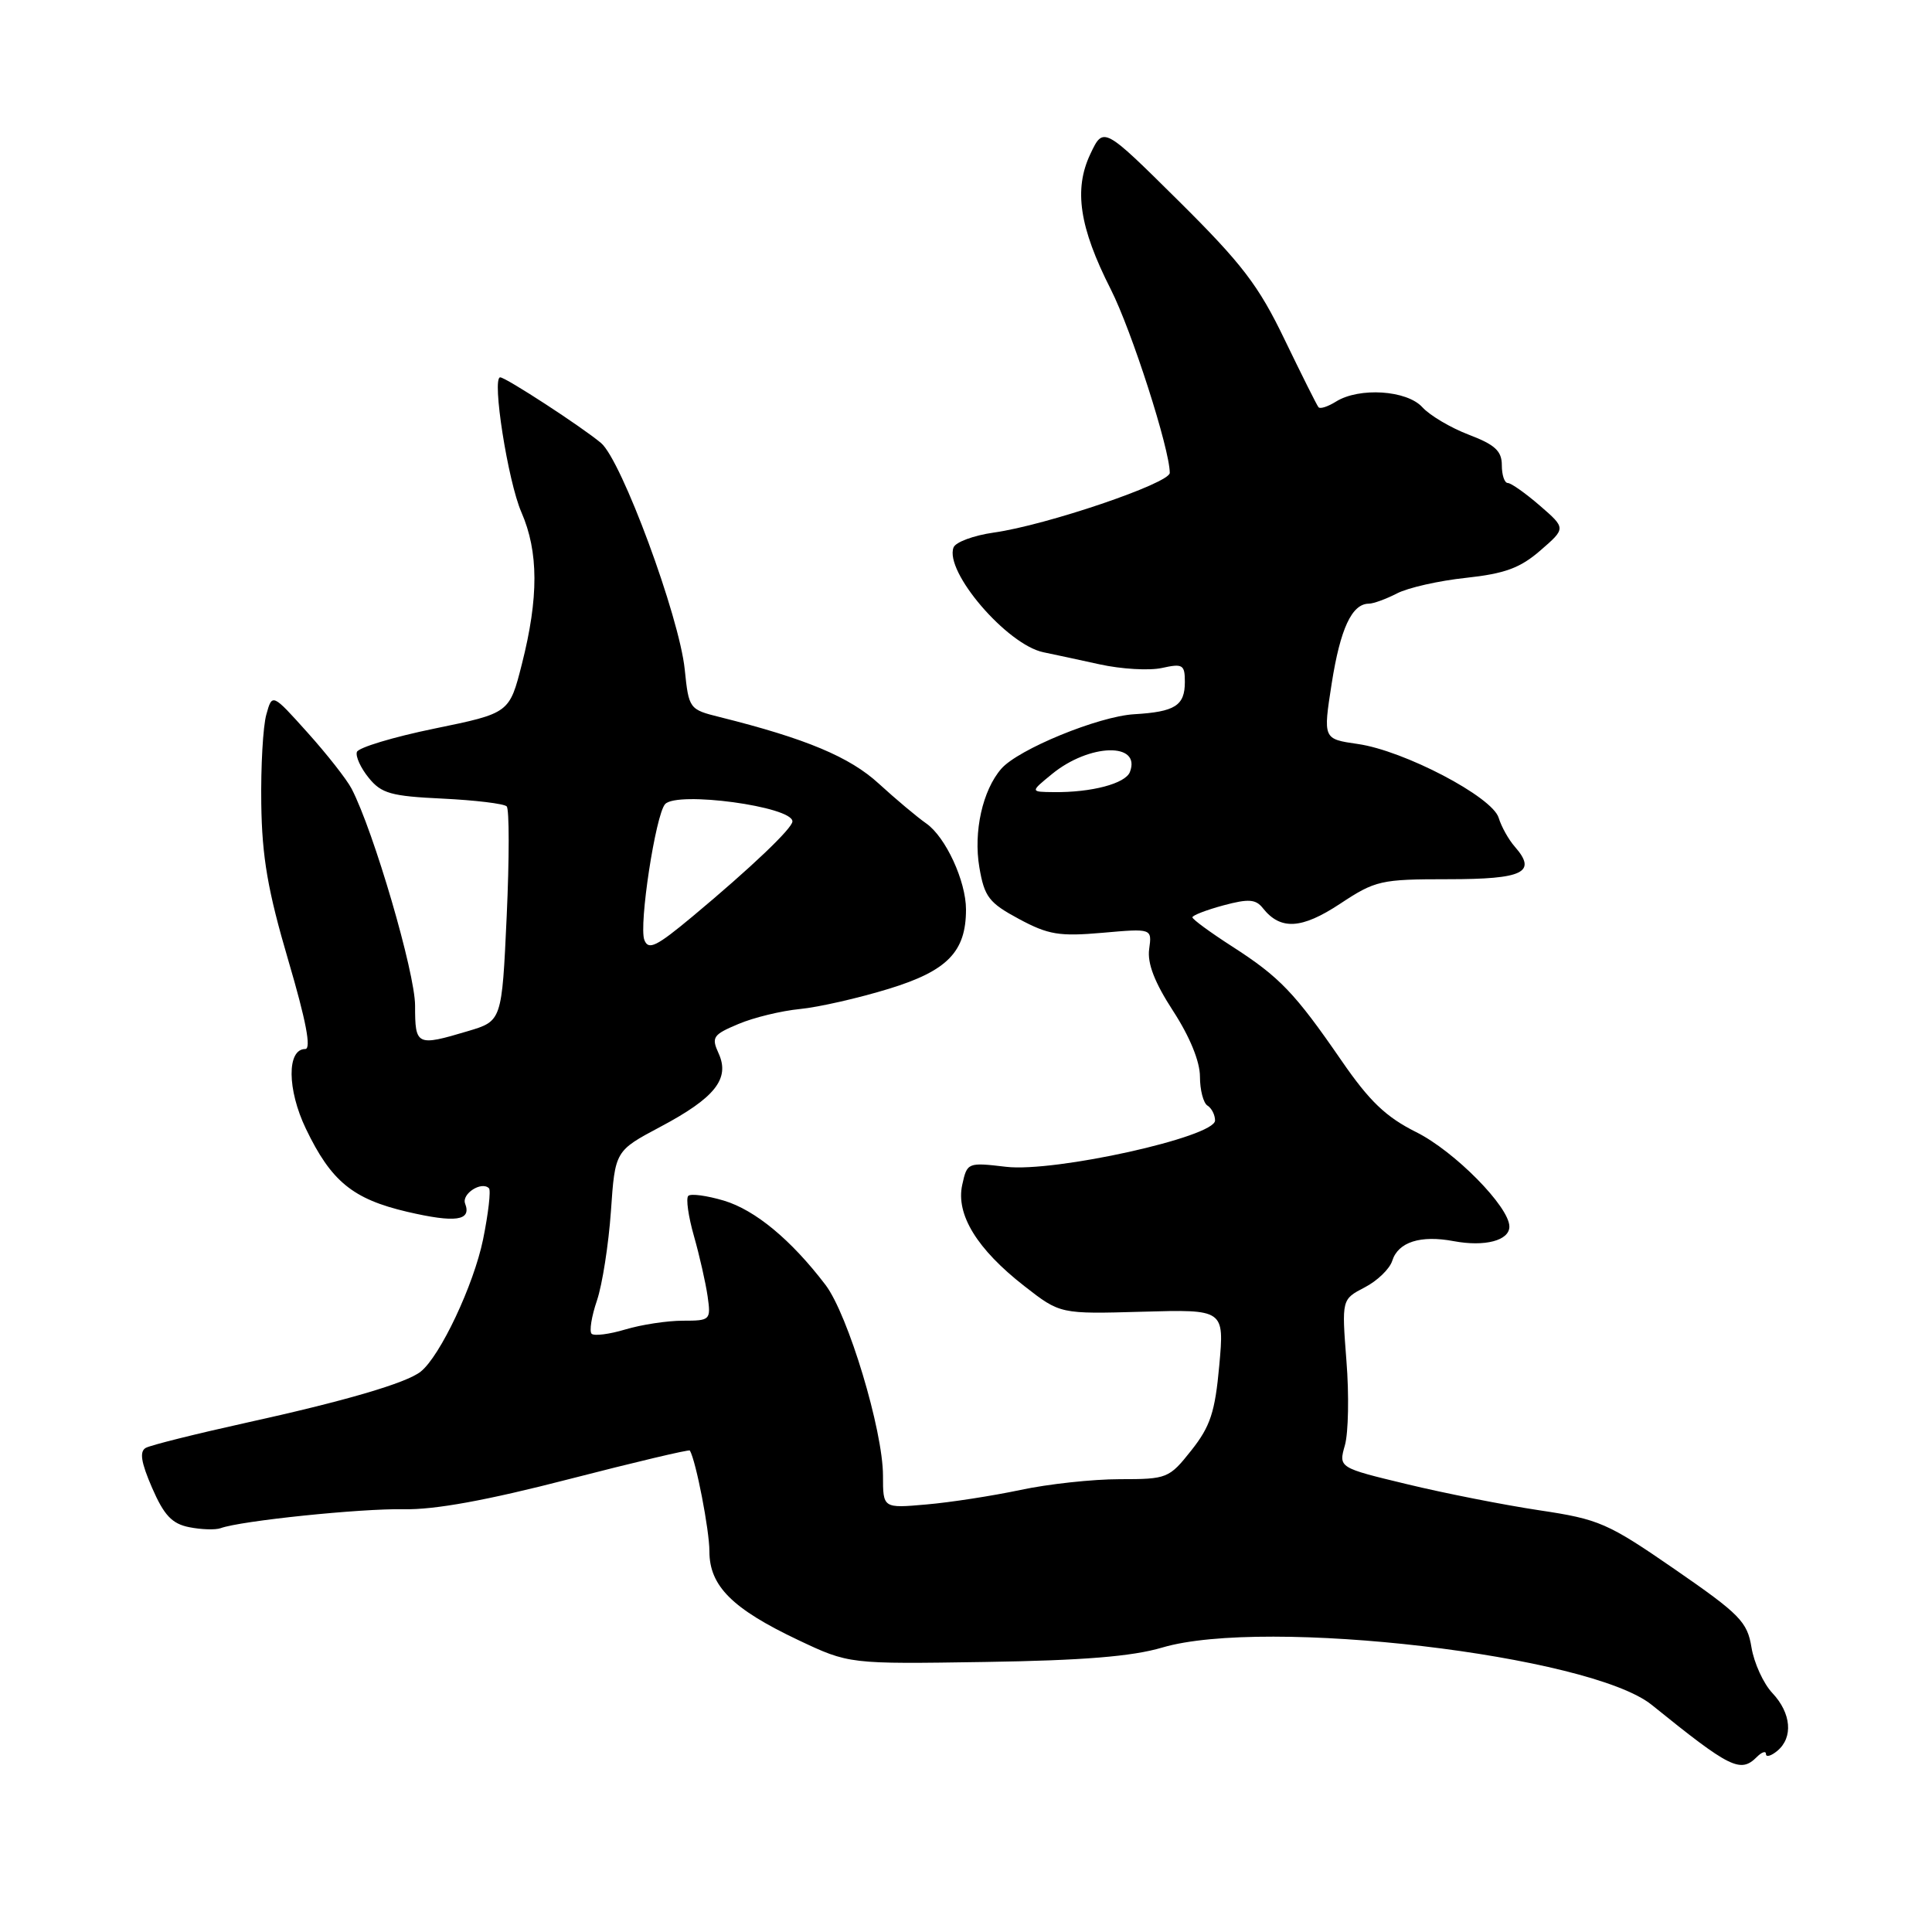 <?xml version="1.0" encoding="UTF-8" standalone="no"?>
<!DOCTYPE svg PUBLIC "-//W3C//DTD SVG 1.1//EN" "http://www.w3.org/Graphics/SVG/1.1/DTD/svg11.dtd" >
<svg xmlns="http://www.w3.org/2000/svg" xmlns:xlink="http://www.w3.org/1999/xlink" version="1.1" viewBox="0 0 256 256">
 <g >
 <path fill="currentColor"
d=" M 232.80 232.80 C 233.46 232.14 234.00 231.97 234.00 232.42 C 234.00 232.87 234.68 232.68 235.50 232.00 C 237.63 230.23 237.36 227.01 234.85 224.34 C 233.66 223.08 232.42 220.35 232.08 218.29 C 231.53 214.90 230.55 213.90 221.95 207.96 C 213.01 201.79 211.90 201.31 203.96 200.12 C 199.31 199.42 191.42 197.87 186.43 196.66 C 177.36 194.48 177.36 194.48 178.21 191.49 C 178.67 189.85 178.77 184.82 178.41 180.33 C 177.78 172.17 177.78 172.17 180.82 170.59 C 182.49 169.73 184.14 168.14 184.48 167.06 C 185.27 164.57 188.22 163.63 192.63 164.46 C 196.75 165.23 200.00 164.38 200.00 162.53 C 200.00 159.91 192.73 152.54 187.65 150.01 C 183.63 148.00 181.46 145.92 177.75 140.53 C 171.57 131.56 169.58 129.47 163.25 125.40 C 160.36 123.54 158.00 121.81 158.00 121.55 C 158.00 121.29 159.84 120.58 162.09 119.97 C 165.44 119.07 166.40 119.14 167.34 120.34 C 169.67 123.28 172.47 123.12 177.56 119.76 C 182.25 116.66 182.95 116.50 191.91 116.50 C 201.86 116.50 203.71 115.60 200.72 112.19 C 199.90 111.26 198.94 109.54 198.58 108.36 C 197.74 105.58 186.03 99.45 179.90 98.58 C 175.31 97.92 175.31 97.92 176.46 90.54 C 177.60 83.30 179.13 80.01 181.37 79.99 C 181.99 79.99 183.67 79.37 185.11 78.63 C 186.55 77.88 190.65 76.95 194.23 76.57 C 199.40 76.01 201.43 75.27 204.12 72.93 C 207.50 70.00 207.50 70.00 204.04 67.00 C 202.13 65.35 200.22 64.00 199.79 64.00 C 199.35 64.00 199.00 62.94 199.00 61.64 C 199.00 59.76 198.09 58.92 194.62 57.60 C 192.21 56.68 189.45 55.04 188.47 53.96 C 186.42 51.70 180.11 51.29 177.03 53.21 C 175.96 53.88 174.92 54.22 174.71 53.96 C 174.49 53.71 172.48 49.67 170.22 45.00 C 166.77 37.82 164.58 34.96 156.17 26.62 C 146.21 16.75 146.21 16.75 144.48 20.40 C 142.26 25.08 143.01 30.11 147.18 38.33 C 149.95 43.79 155.00 59.51 155.00 62.66 C 155.00 64.04 138.63 69.60 131.67 70.57 C 129.01 70.95 126.62 71.83 126.35 72.54 C 125.12 75.74 133.44 85.44 138.27 86.43 C 139.50 86.68 142.84 87.40 145.71 88.03 C 148.57 88.66 152.28 88.88 153.96 88.51 C 156.72 87.90 157.00 88.07 157.00 90.36 C 157.00 93.50 155.71 94.32 150.28 94.64 C 145.56 94.92 134.93 99.28 132.68 101.86 C 130.19 104.72 128.97 110.23 129.77 114.93 C 130.44 118.85 131.04 119.63 135.02 121.77 C 138.91 123.86 140.37 124.10 146.08 123.60 C 152.65 123.02 152.65 123.02 152.27 125.76 C 152.01 127.65 152.99 130.19 155.45 133.97 C 157.65 137.36 159.00 140.65 159.00 142.66 C 159.00 144.43 159.45 146.16 160.00 146.50 C 160.55 146.84 161.00 147.73 161.00 148.47 C 161.00 150.65 139.75 155.36 133.33 154.61 C 128.22 154.01 128.15 154.03 127.50 157.00 C 126.64 160.93 129.46 165.53 135.74 170.42 C 140.48 174.12 140.48 174.12 151.36 173.81 C 162.23 173.50 162.23 173.50 161.56 180.93 C 161.00 187.11 160.38 189.00 157.86 192.18 C 154.91 195.90 154.66 196.00 148.36 196.00 C 144.81 196.00 138.88 196.64 135.20 197.43 C 131.51 198.21 125.91 199.08 122.75 199.35 C 117.00 199.86 117.00 199.86 117.00 195.54 C 117.00 189.53 112.37 174.18 109.38 170.25 C 104.82 164.27 100.07 160.34 95.92 159.09 C 93.66 158.42 91.53 158.13 91.20 158.46 C 90.87 158.79 91.21 161.19 91.95 163.78 C 92.69 166.38 93.50 169.96 93.76 171.75 C 94.21 174.92 94.13 175.00 90.48 175.00 C 88.42 175.00 84.99 175.52 82.86 176.16 C 80.73 176.80 78.72 177.05 78.39 176.73 C 78.07 176.40 78.38 174.42 79.10 172.32 C 79.81 170.22 80.64 164.90 80.95 160.50 C 81.50 152.50 81.50 152.50 87.50 149.31 C 94.74 145.47 96.75 142.94 95.22 139.58 C 94.24 137.44 94.47 137.10 97.83 135.69 C 99.85 134.83 103.53 133.94 106.00 133.70 C 108.47 133.46 113.78 132.25 117.78 131.02 C 125.54 128.64 128.00 126.11 128.00 120.52 C 128.00 116.75 125.30 110.90 122.73 109.11 C 121.50 108.25 118.68 105.88 116.45 103.84 C 112.60 100.30 106.80 97.87 95.39 95.02 C 91.33 94.01 91.27 93.94 90.73 88.70 C 90.01 81.68 82.36 60.99 79.64 58.70 C 77.09 56.56 67.02 50.00 66.28 50.00 C 65.14 50.00 67.30 63.79 69.09 67.88 C 71.37 73.11 71.39 79.18 69.15 88.00 C 67.50 94.50 67.50 94.50 57.57 96.54 C 52.11 97.66 47.48 99.06 47.29 99.64 C 47.09 100.22 47.80 101.77 48.86 103.07 C 50.53 105.14 51.82 105.50 58.64 105.82 C 62.96 106.03 66.79 106.49 67.14 106.85 C 67.49 107.21 67.49 113.75 67.14 121.39 C 66.50 135.29 66.50 135.29 62.00 136.63 C 55.20 138.66 55.00 138.56 55.00 133.25 C 55.00 128.89 49.52 110.15 46.59 104.51 C 45.95 103.28 43.32 99.93 40.75 97.07 C 36.07 91.86 36.07 91.86 35.29 94.68 C 34.85 96.23 34.55 101.55 34.62 106.50 C 34.72 113.59 35.48 118.00 38.20 127.25 C 40.55 135.23 41.27 139.00 40.45 139.00 C 38.00 139.00 38.04 144.37 40.53 149.56 C 43.88 156.54 46.74 158.88 53.96 160.57 C 60.37 162.06 62.51 161.76 61.63 159.48 C 61.14 158.19 63.81 156.47 64.79 157.45 C 65.06 157.73 64.71 160.77 64.01 164.23 C 62.77 170.27 58.32 179.71 55.74 181.75 C 53.83 183.27 45.69 185.65 32.50 188.55 C 25.90 190.01 19.97 191.49 19.32 191.85 C 18.46 192.33 18.68 193.75 20.15 197.14 C 21.73 200.78 22.79 201.91 25.07 202.36 C 26.67 202.68 28.55 202.74 29.24 202.49 C 31.92 201.51 47.79 199.87 53.50 199.98 C 57.59 200.07 64.54 198.80 75.37 196.00 C 84.10 193.75 91.32 192.04 91.41 192.20 C 92.23 193.61 94.00 202.75 94.00 205.56 C 94.00 210.15 97.03 213.17 105.76 217.31 C 112.50 220.50 112.50 220.50 130.50 220.22 C 143.53 220.02 150.02 219.49 154.00 218.31 C 167.65 214.27 210.70 219.31 218.87 225.91 C 229.29 234.33 230.62 234.98 232.80 232.80 Z  M 85.38 124.55 C 84.63 122.60 86.87 107.95 88.13 106.55 C 89.73 104.80 105.00 106.87 105.00 108.84 C 105.00 109.75 99.53 114.96 91.76 121.44 C 86.97 125.43 85.92 125.95 85.38 124.55 Z  M 139.40 102.56 C 144.35 98.51 151.24 98.33 149.72 102.29 C 149.13 103.83 144.63 105.02 139.62 104.96 C 136.50 104.93 136.50 104.93 139.40 102.56 Z "/>
</g>
</svg>